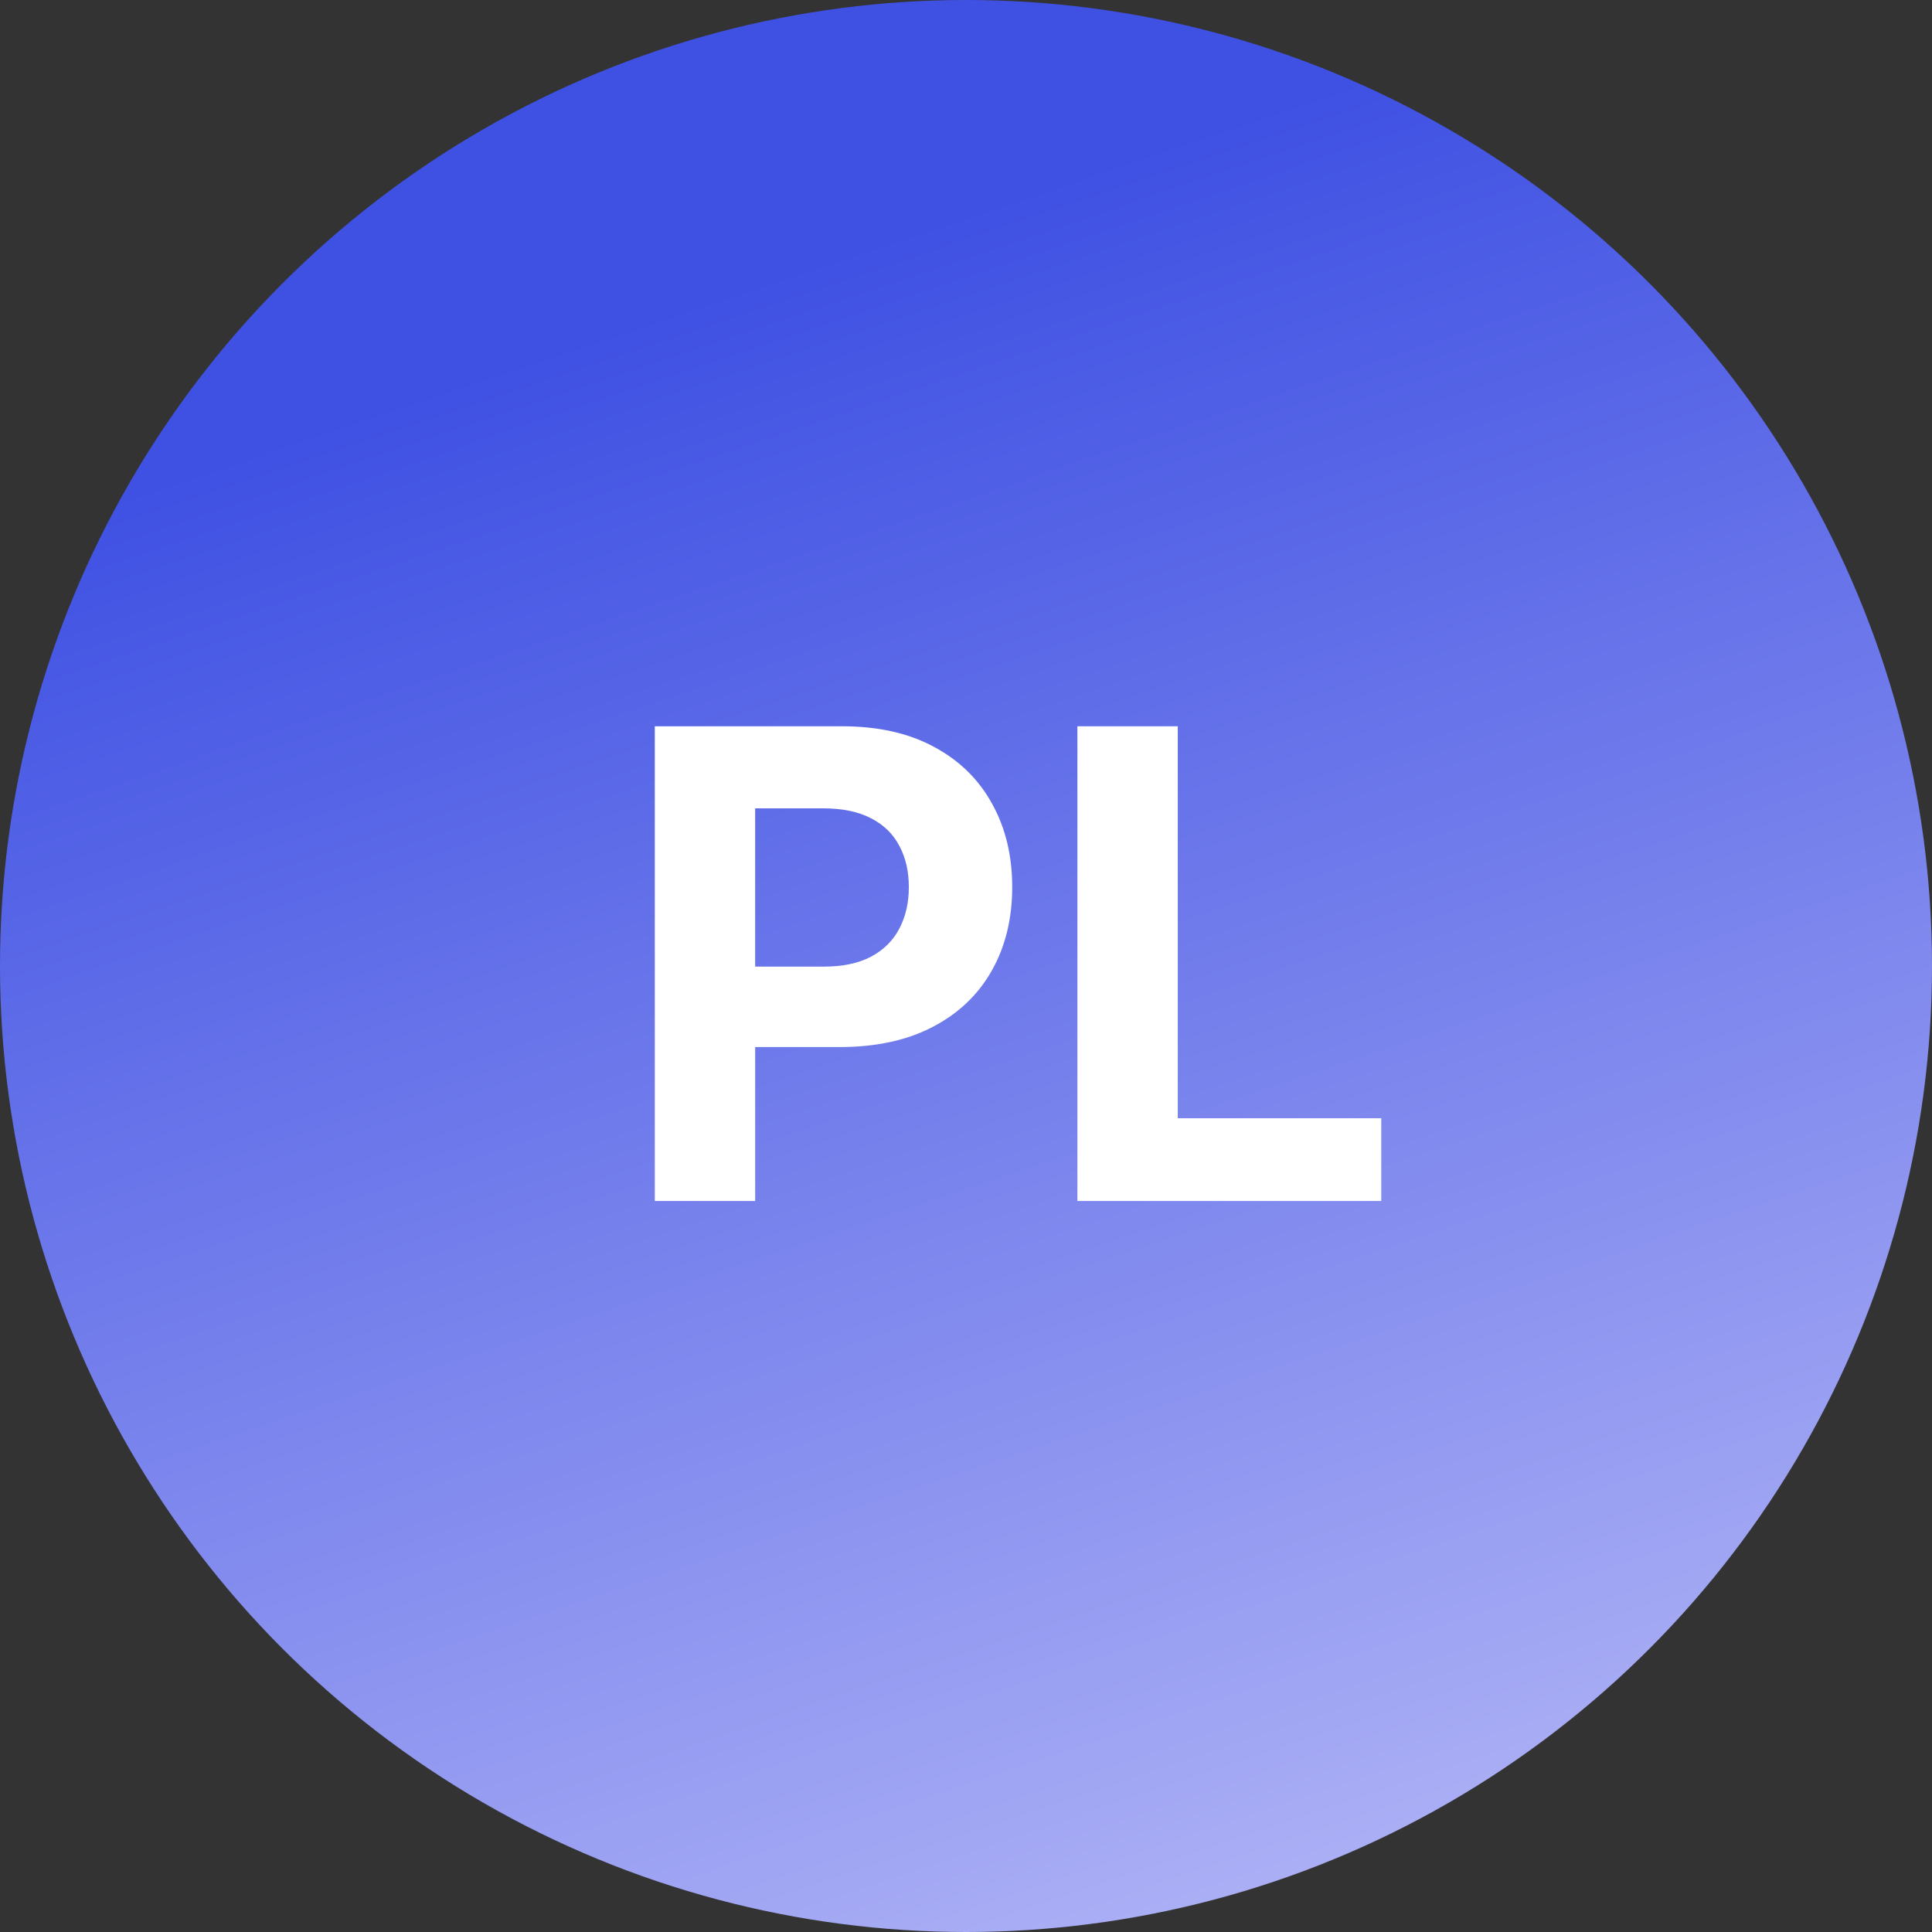 <svg width="148" height="148" viewBox="0 0 148 148" fill="none" xmlns="http://www.w3.org/2000/svg">
<rect x="0" y="0" width="148" height="148" fill="#333333" stroke="none"/>
<circle cx="74" cy="74" r="74" fill="url(#paint0_linear_52_528)"/>
<path d="M50.16 92V55.636H64.507C67.265 55.636 69.615 56.163 71.556 57.217C73.497 58.258 74.977 59.708 75.995 61.567C77.025 63.413 77.54 65.544 77.54 67.959C77.54 70.374 77.019 72.504 75.977 74.351C74.936 76.197 73.426 77.636 71.45 78.665C69.485 79.695 67.105 80.21 64.312 80.21H55.168V74.049H63.069C64.549 74.049 65.768 73.794 66.727 73.285C67.697 72.765 68.419 72.049 68.893 71.137C69.378 70.214 69.621 69.154 69.621 67.959C69.621 66.751 69.378 65.698 68.893 64.798C68.419 63.887 67.697 63.182 66.727 62.685C65.756 62.176 64.525 61.922 63.033 61.922H57.849V92H50.16ZM82.534 92V55.636H90.222V85.661H105.811V92H82.534Z" fill="white"/>
<defs>
<linearGradient id="paint0_linear_52_528" x1="55.825" y1="3.00362e-07" x2="114.246" y2="173.965" gradientUnits="userSpaceOnUse">
<stop offset="0.115" stop-color="#3F51E3"/>
<stop offset="0.904" stop-color="#B8BAF7"/>
<stop offset="1" stop-color="#EAE6FF"/>
<stop offset="1" stop-color="#FCFCFC"/>
</linearGradient>
</defs>
</svg>
